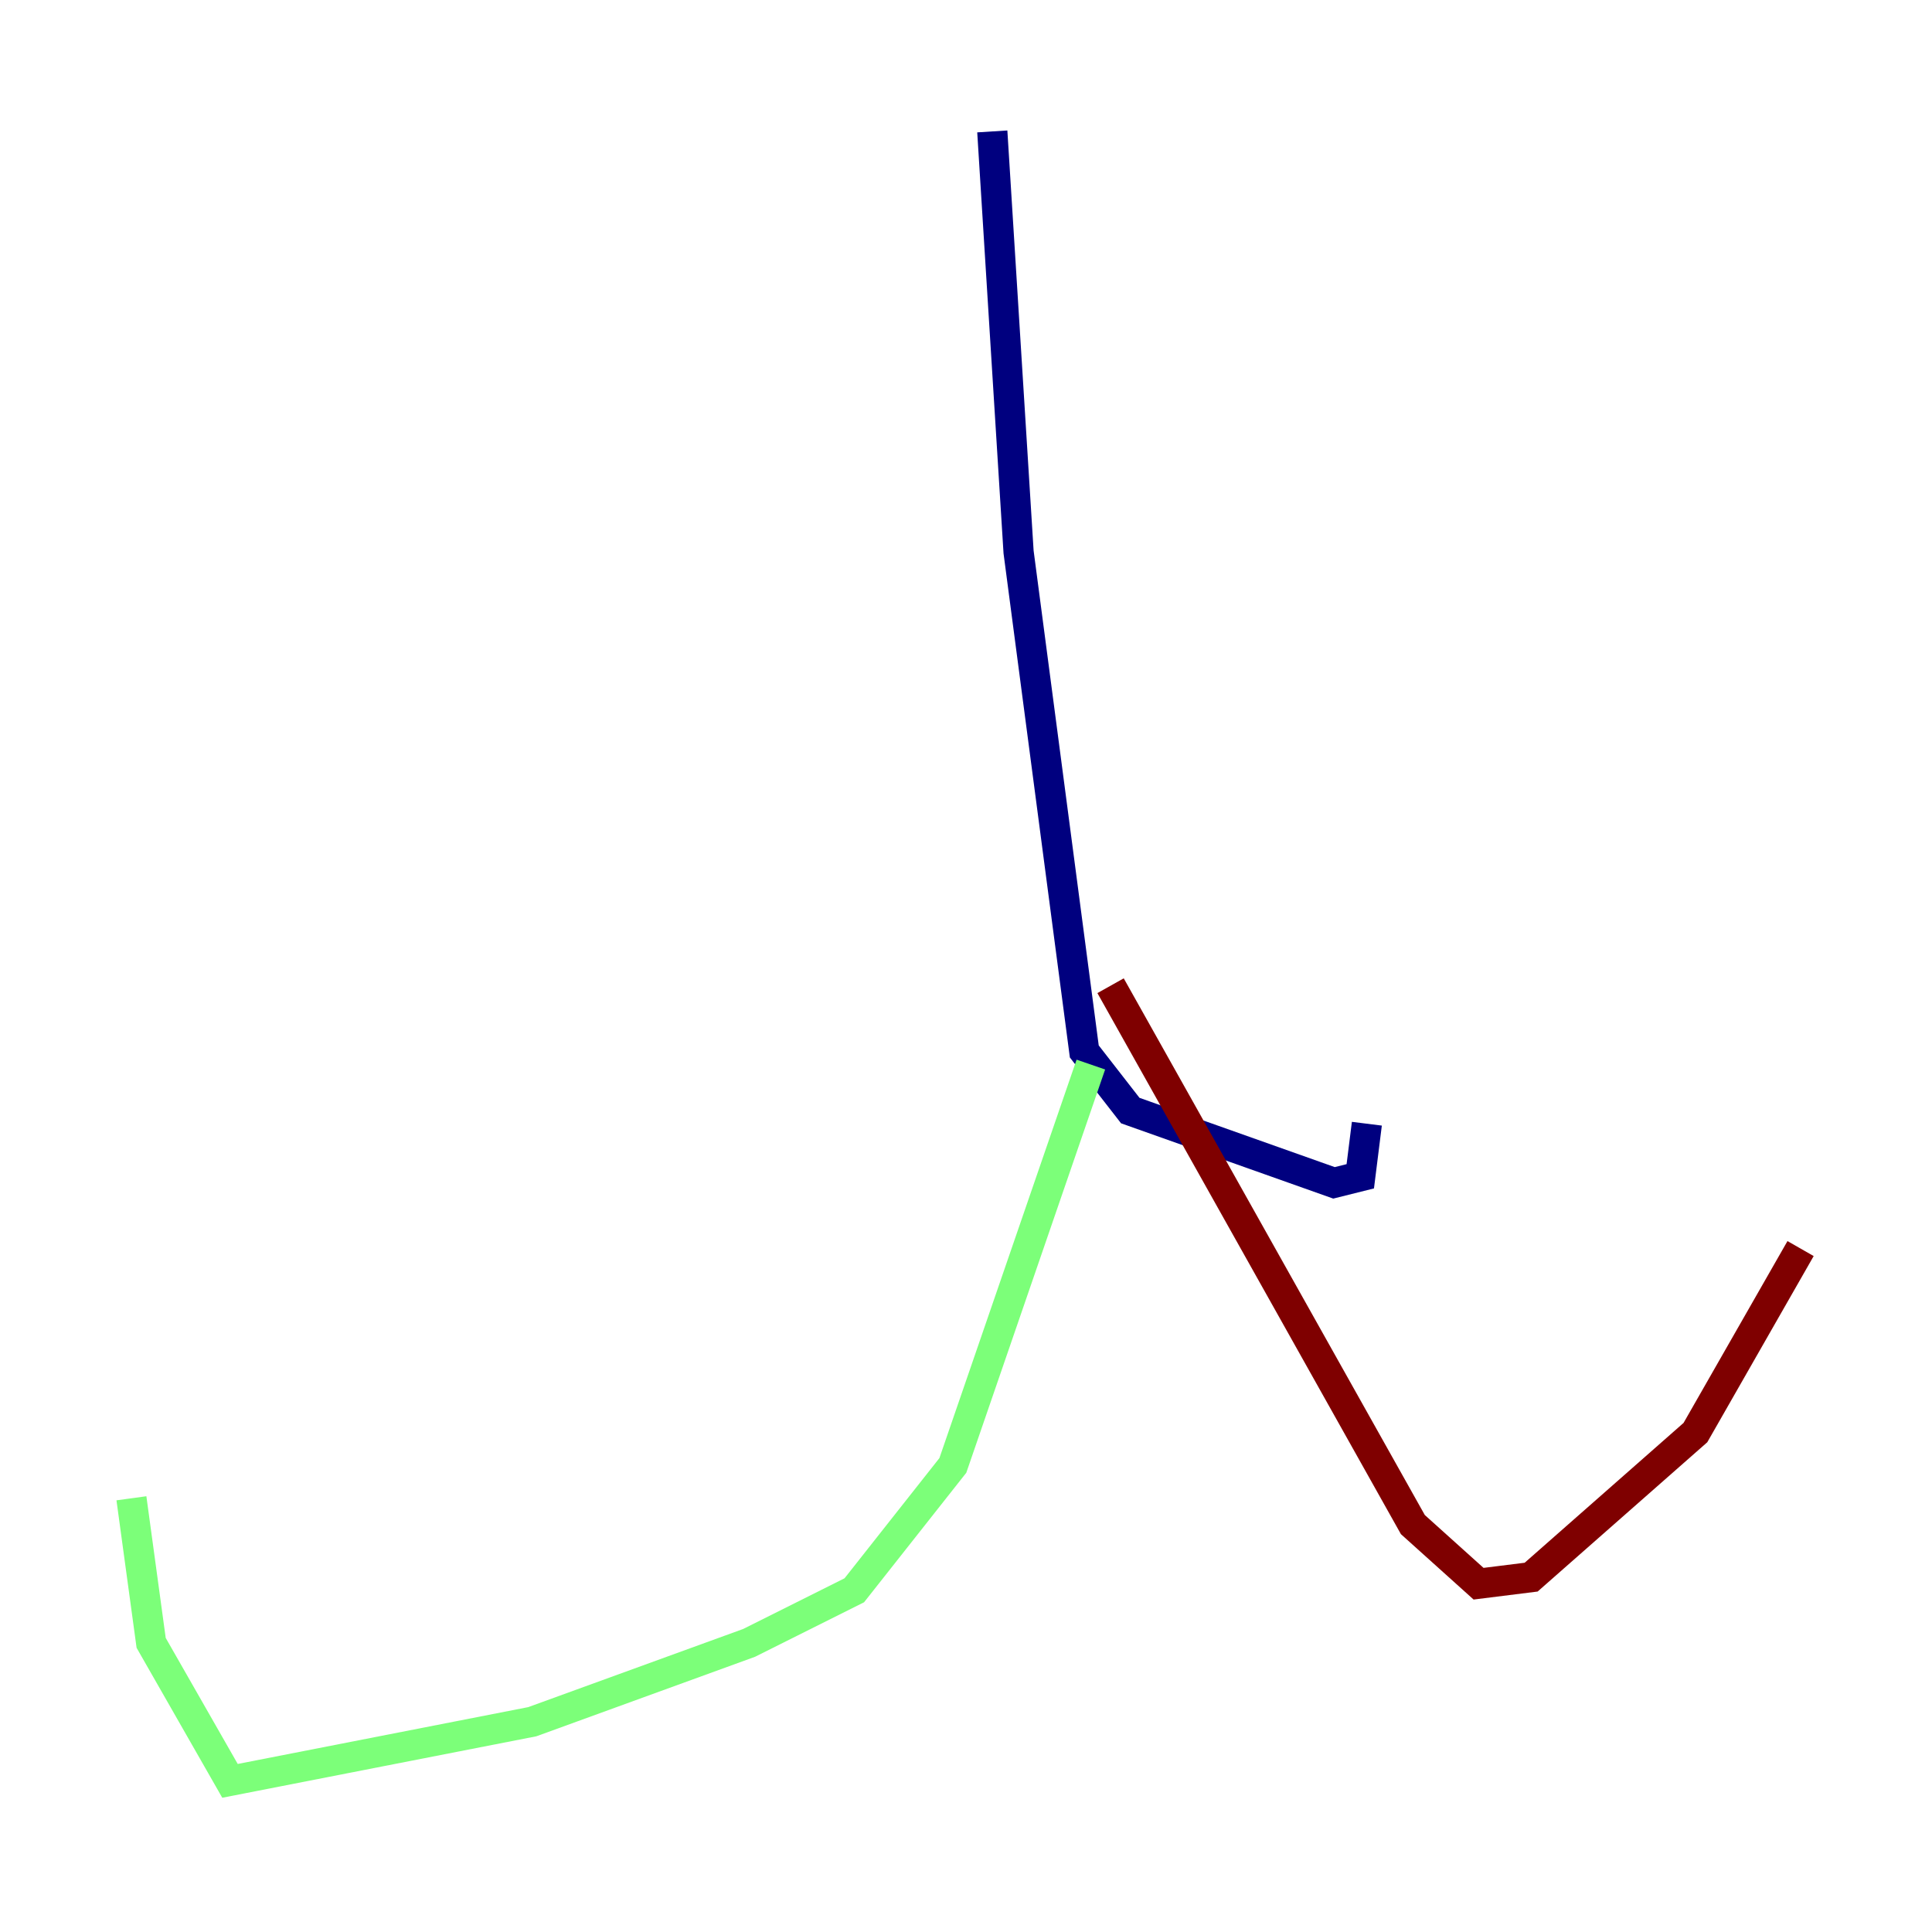 <?xml version="1.0" encoding="utf-8" ?>
<svg baseProfile="tiny" height="128" version="1.2" viewBox="0,0,128,128" width="128" xmlns="http://www.w3.org/2000/svg" xmlns:ev="http://www.w3.org/2001/xml-events" xmlns:xlink="http://www.w3.org/1999/xlink"><defs /><polyline fill="none" points="65.742,8.707 67.483,36.571 71.837,69.66 74.884,73.578 88.381,78.367 90.122,77.932 90.558,74.449" stroke="#00007f" stroke-width="2" /><polyline fill="none" points="72.272,70.531 63.129,97.088 56.599,105.361 49.633,108.844 35.265,114.068 15.238,117.986 10.014,108.844 8.707,99.265" stroke="#7cff79" stroke-width="2" /><polyline fill="none" points="73.578,65.306 93.605,101.007 97.959,104.925 101.442,104.49 112.326,94.912 119.293,82.721" stroke="#7f0000" stroke-width="2" /></svg>